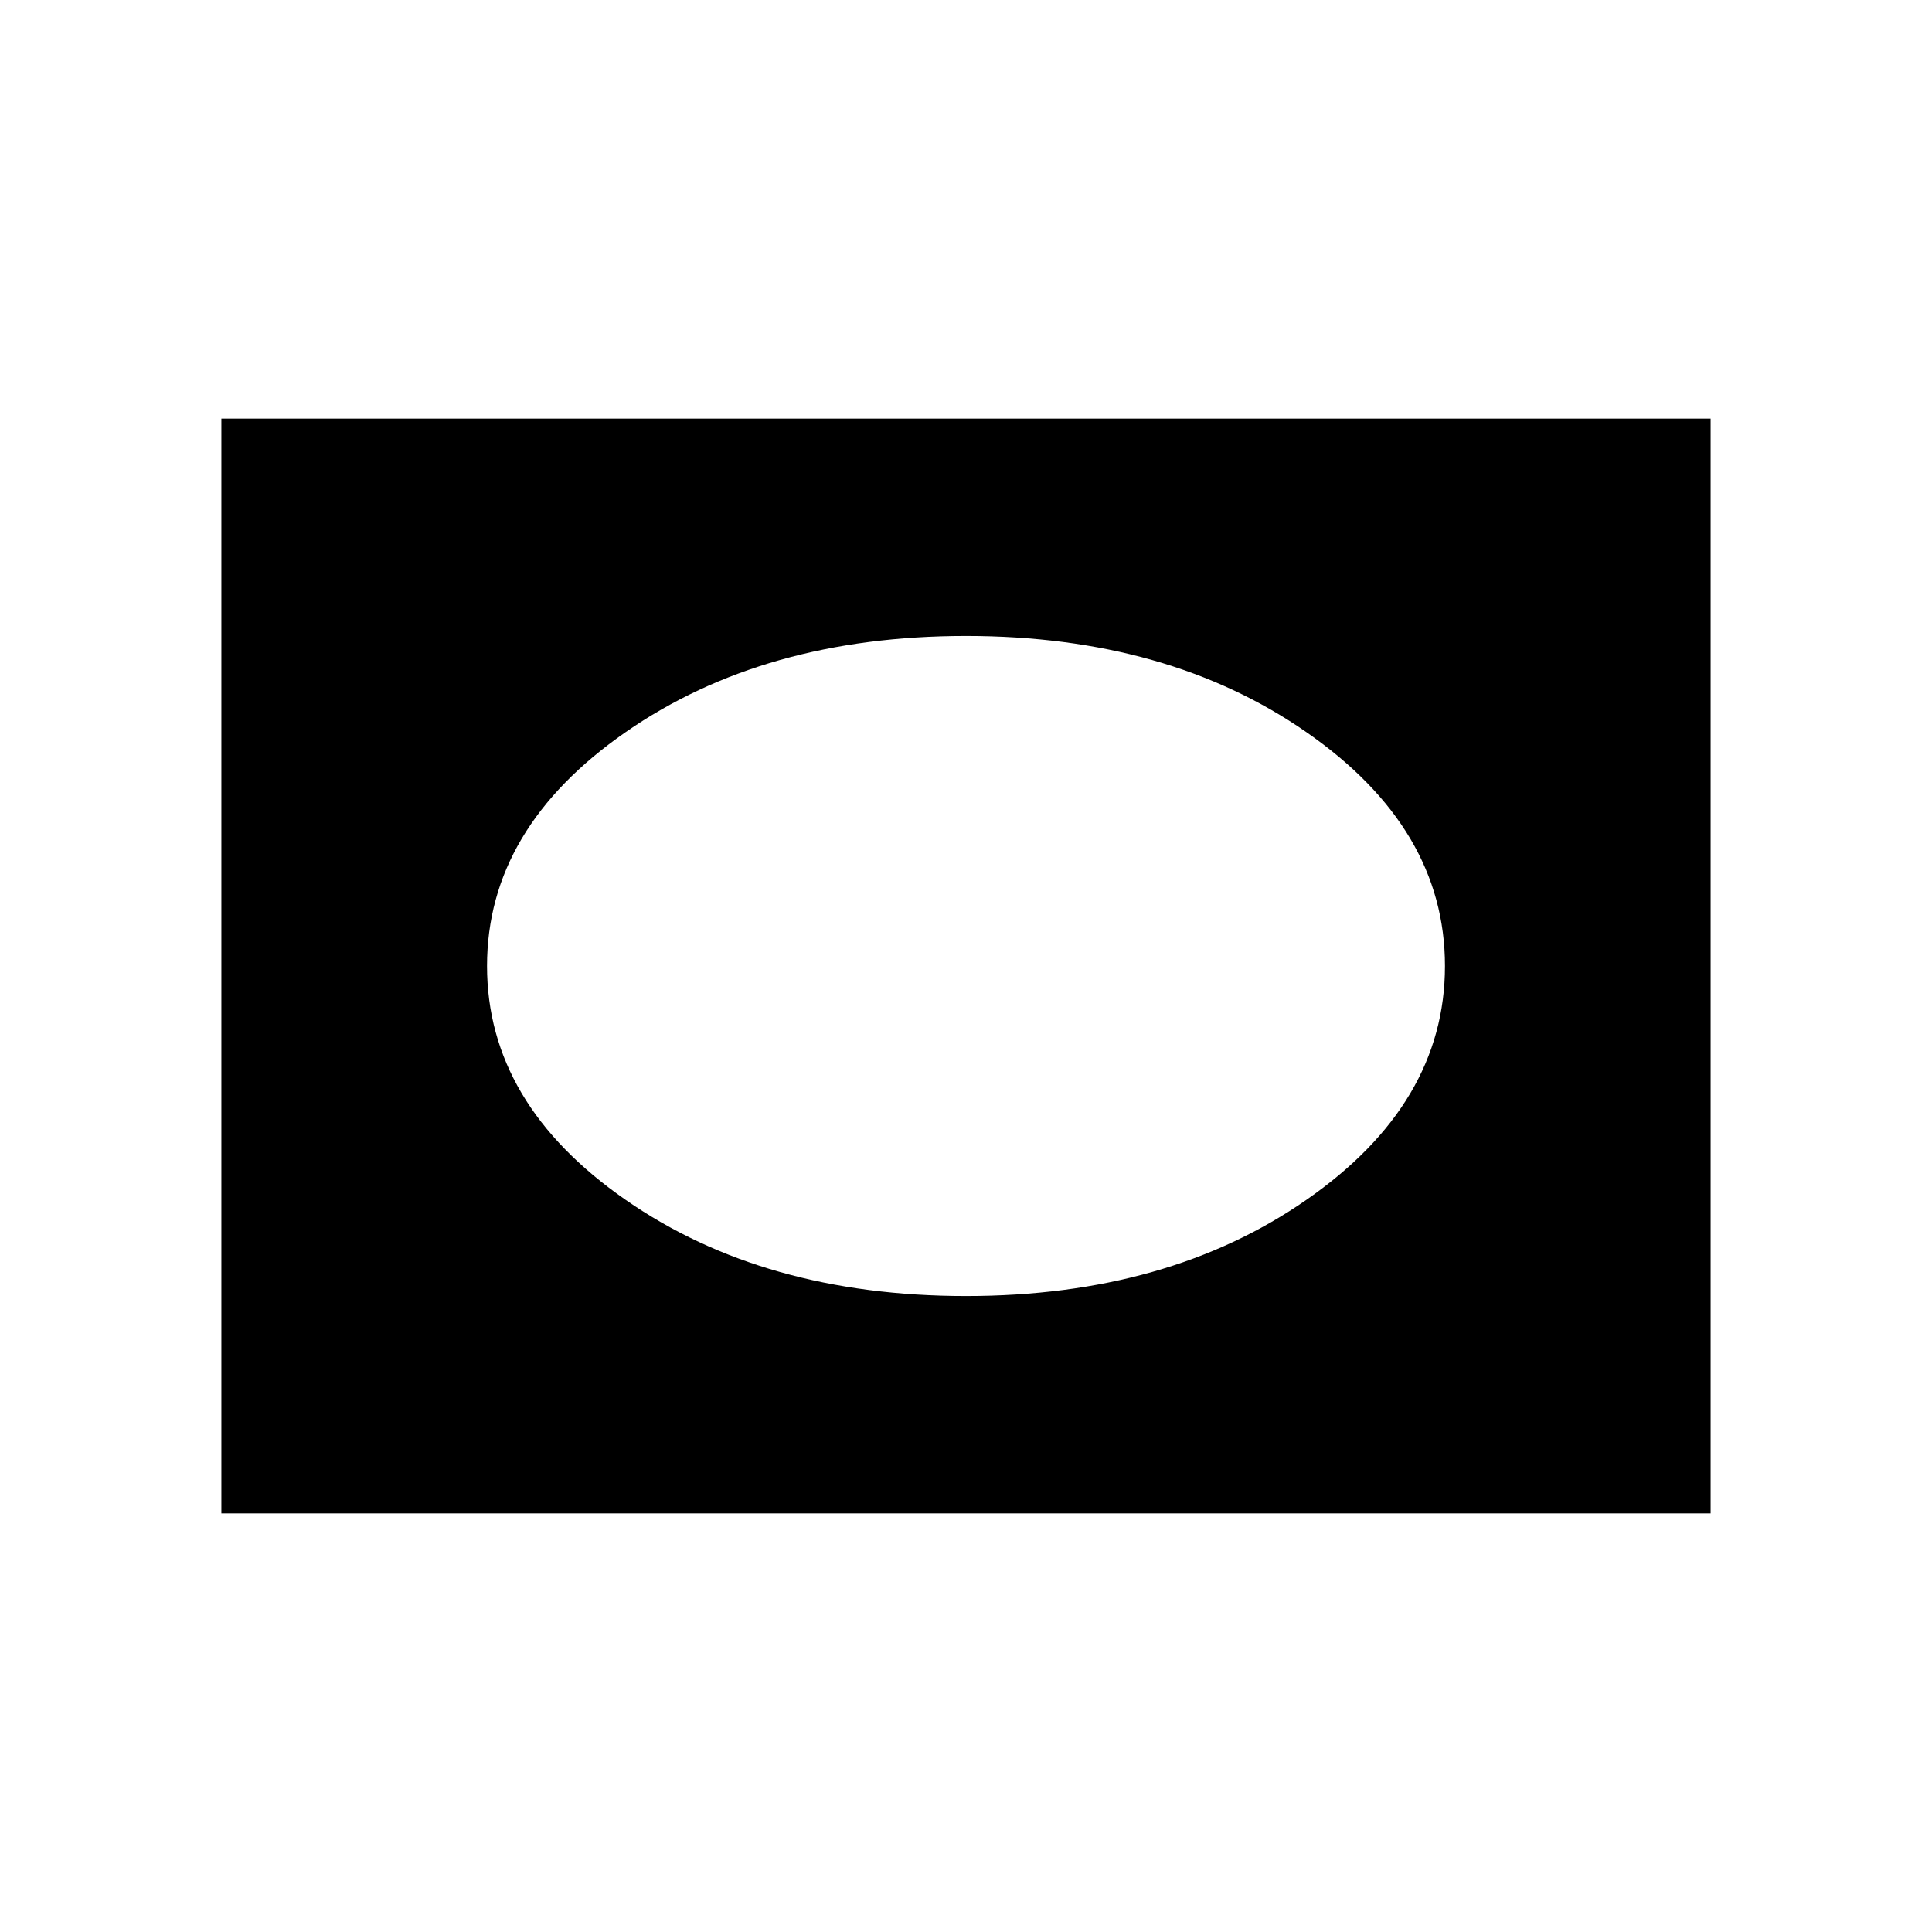 <svg xmlns="http://www.w3.org/2000/svg" height="20" viewBox="0 -960 960 960" width="20"><path d="M110-208v-544h740v544H110Zm370-108q100.31 0 169.15-47.81Q718-411.62 718-480t-68.85-116.19Q580.31-644 480-644t-169.15 47.81Q242-548.38 242-480t68.85 116.19Q379.69-316 480-316Z"/></svg>